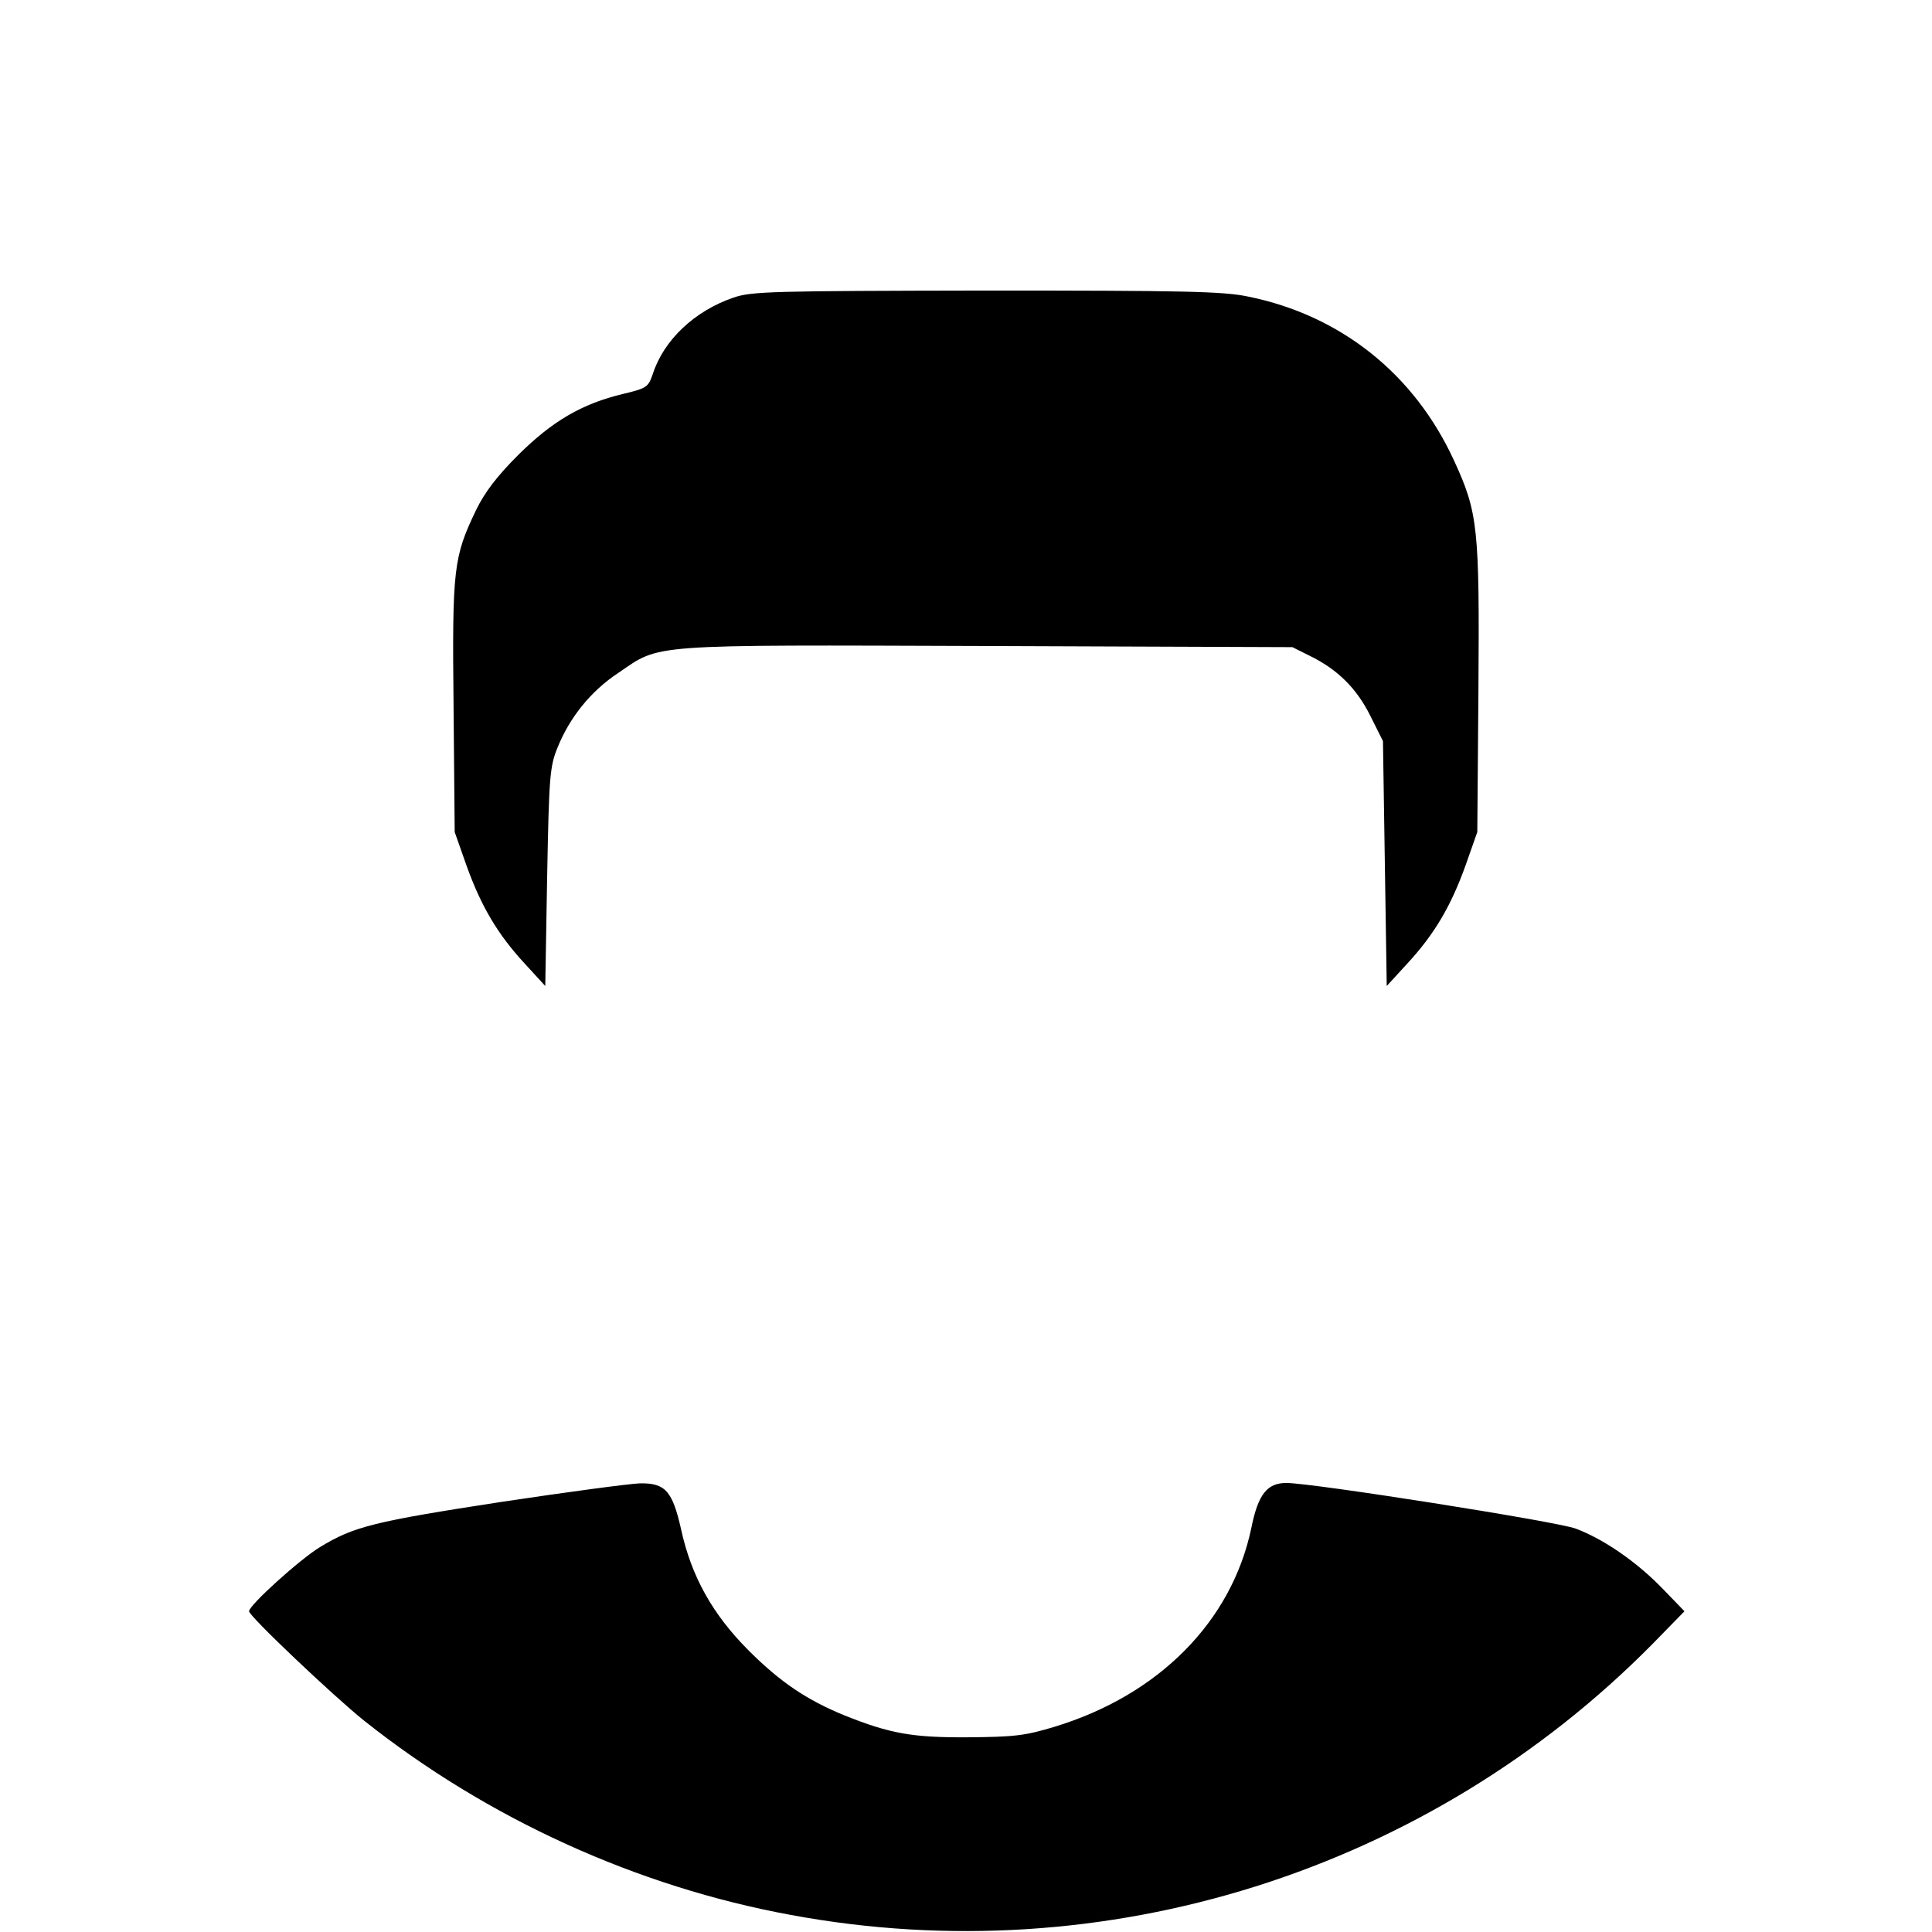 <?xml version="1.0" standalone="no"?>
<!DOCTYPE svg PUBLIC "-//W3C//DTD SVG 20010904//EN"
 "http://www.w3.org/TR/2001/REC-SVG-20010904/DTD/svg10.dtd">
<svg version="1.0" xmlns="http://www.w3.org/2000/svg"
 width="512pt" height="512pt" viewBox="0 0 512 512"
 preserveAspectRatio="xMidYMid meet">

<g transform="translate(0,512) scale(0.1,-0.1)"
fill="#000000" stroke="none">
<path d="M1943 4331 c-102 -35 -184 -112 -213 -202 -12 -35 -16 -38 -79 -53
-109 -26 -187 -72 -277 -161 -57 -57 -89 -99 -112 -146 -60 -125 -64 -154 -60
-522 l3 -332 31 -88 c39 -109 83 -183 154 -260 l55 -60 5 289 c5 268 7 293 28
344 32 79 88 149 161 197 113 77 69 74 977 71 l809 -3 46 -23 c74 -36 125 -87
161 -160 l33 -66 5 -325 5 -324 55 60 c71 77 115 151 154 260 l31 88 3 379 c3
426 -1 467 -64 604 -105 230 -300 386 -546 436 -66 14 -169 16 -695 16 -568
-1 -622 -2 -670 -19z"/>
<path d="M1330 1140 c-338 -52 -392 -65 -482 -120 -53 -32 -188 -154 -188
-170 0 -13 225 -226 305 -290 326 -259 722 -440 1132 -515 831 -154 1688 116
2283 719 l84 86 -59 61 c-69 71 -155 130 -229 158 -51 19 -698 121 -767 121
-51 0 -75 -30 -93 -120 -52 -247 -245 -442 -521 -526 -79 -24 -107 -27 -230
-28 -148 -1 -207 10 -327 58 -100 41 -170 88 -254 172 -96 96 -152 197 -179
321 -23 102 -42 123 -109 122 -28 -1 -193 -23 -366 -49z"/>
</g>
</svg>
